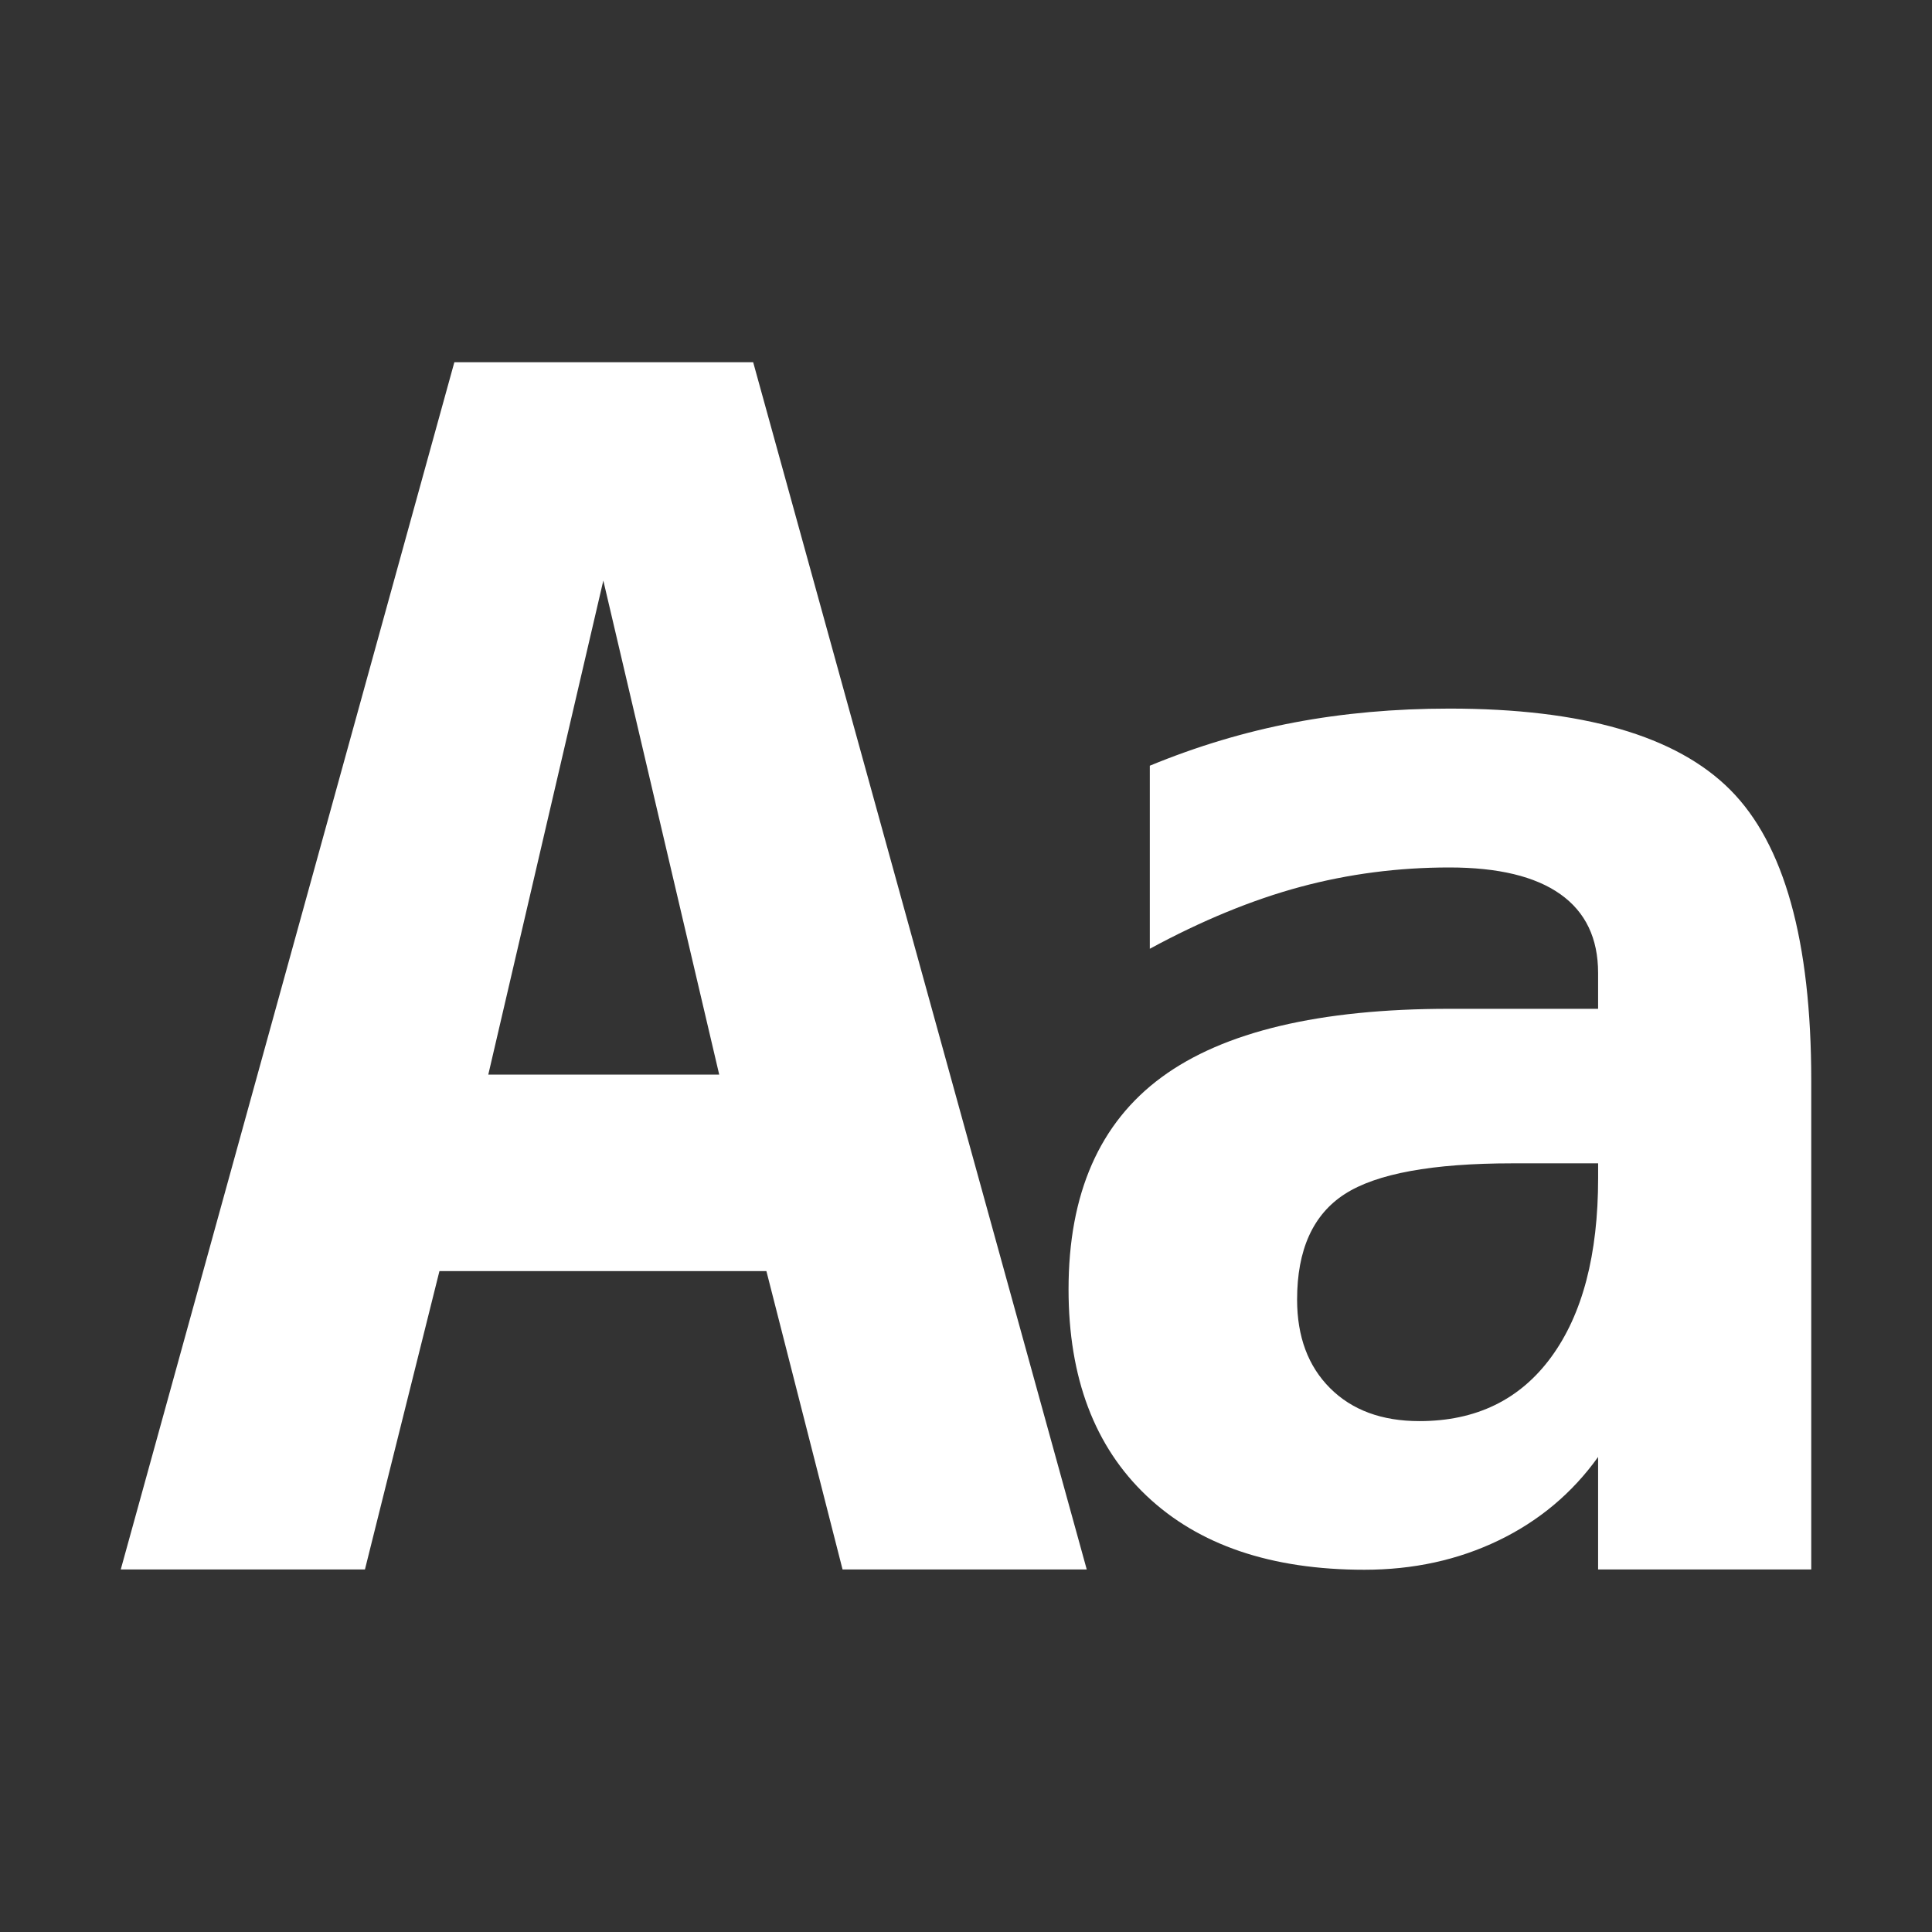 <?xml version="1.0" encoding="utf-8"?>
<!-- Generator: Adobe Illustrator 22.0.0, SVG Export Plug-In . SVG Version: 6.00 Build 0)  -->
<svg version="1.1" id="layer0" xmlns="http://www.w3.org/2000/svg" xmlns:xlink="http://www.w3.org/1999/xlink" x="0px" y="0px"
	 viewBox="0 0 64 64" style="enable-background:new 0 0 64 64;" xml:space="preserve">
<rect x="0" y="0" width="64" height="64" fill="#333333" stroke="none"/>
<style type="text/css">
	.st0{fill:#FFFFFF;}
</style>
<path class="st0" d="m 19.986,19.232 -3.811,16.366 h 7.65 z M 15.051,12 h 9.899 L 36,51.991 H 27.911 L 25.388,42.107 H 14.557 l -2.468,9.884 H 4 Z M 60,35.796 V 51.991 H 52.939 V 48.264 C 52.082,49.461 50.982,50.383 49.64,51.03 48.297,51.677 46.817,52 45.199,52 c -3.09,0 -5.496,-0.817 -7.218,-2.45 -1.723,-1.633 -2.584,-3.914 -2.584,-6.841 0,-3.17 1.027,-5.511 3.081,-7.023 2.054,-1.512 5.233,-2.268 9.536,-2.268 h 4.925 v -1.189 c 0,-1.148 -0.417,-2.017 -1.25,-2.608 -0.833,-0.59 -2.058,-0.885 -3.676,-0.885 -1.698,0 -3.344,0.214 -4.938,0.643 -1.593,0.429 -3.255,1.112 -4.986,2.05 v -6.064 c 1.569,-0.647 3.162,-1.124 4.78,-1.431 1.618,-0.307 3.332,-0.461 5.144,-0.461 4.416,0 7.518,0.898 9.305,2.693 C 59.106,27.96 60,31.17 60,35.796 Z m -9.899,2.741 c -2.653,0 -4.505,0.34 -5.556,1.019 -1.051,0.679 -1.577,1.844 -1.577,3.493 0,1.229 0.364,2.207 1.092,2.935 0.728,0.728 1.715,1.092 2.96,1.092 1.876,0 3.332,-0.708 4.367,-2.123 1.035,-1.415 1.553,-3.392 1.553,-5.931 v -0.485 z"/>
</svg>
